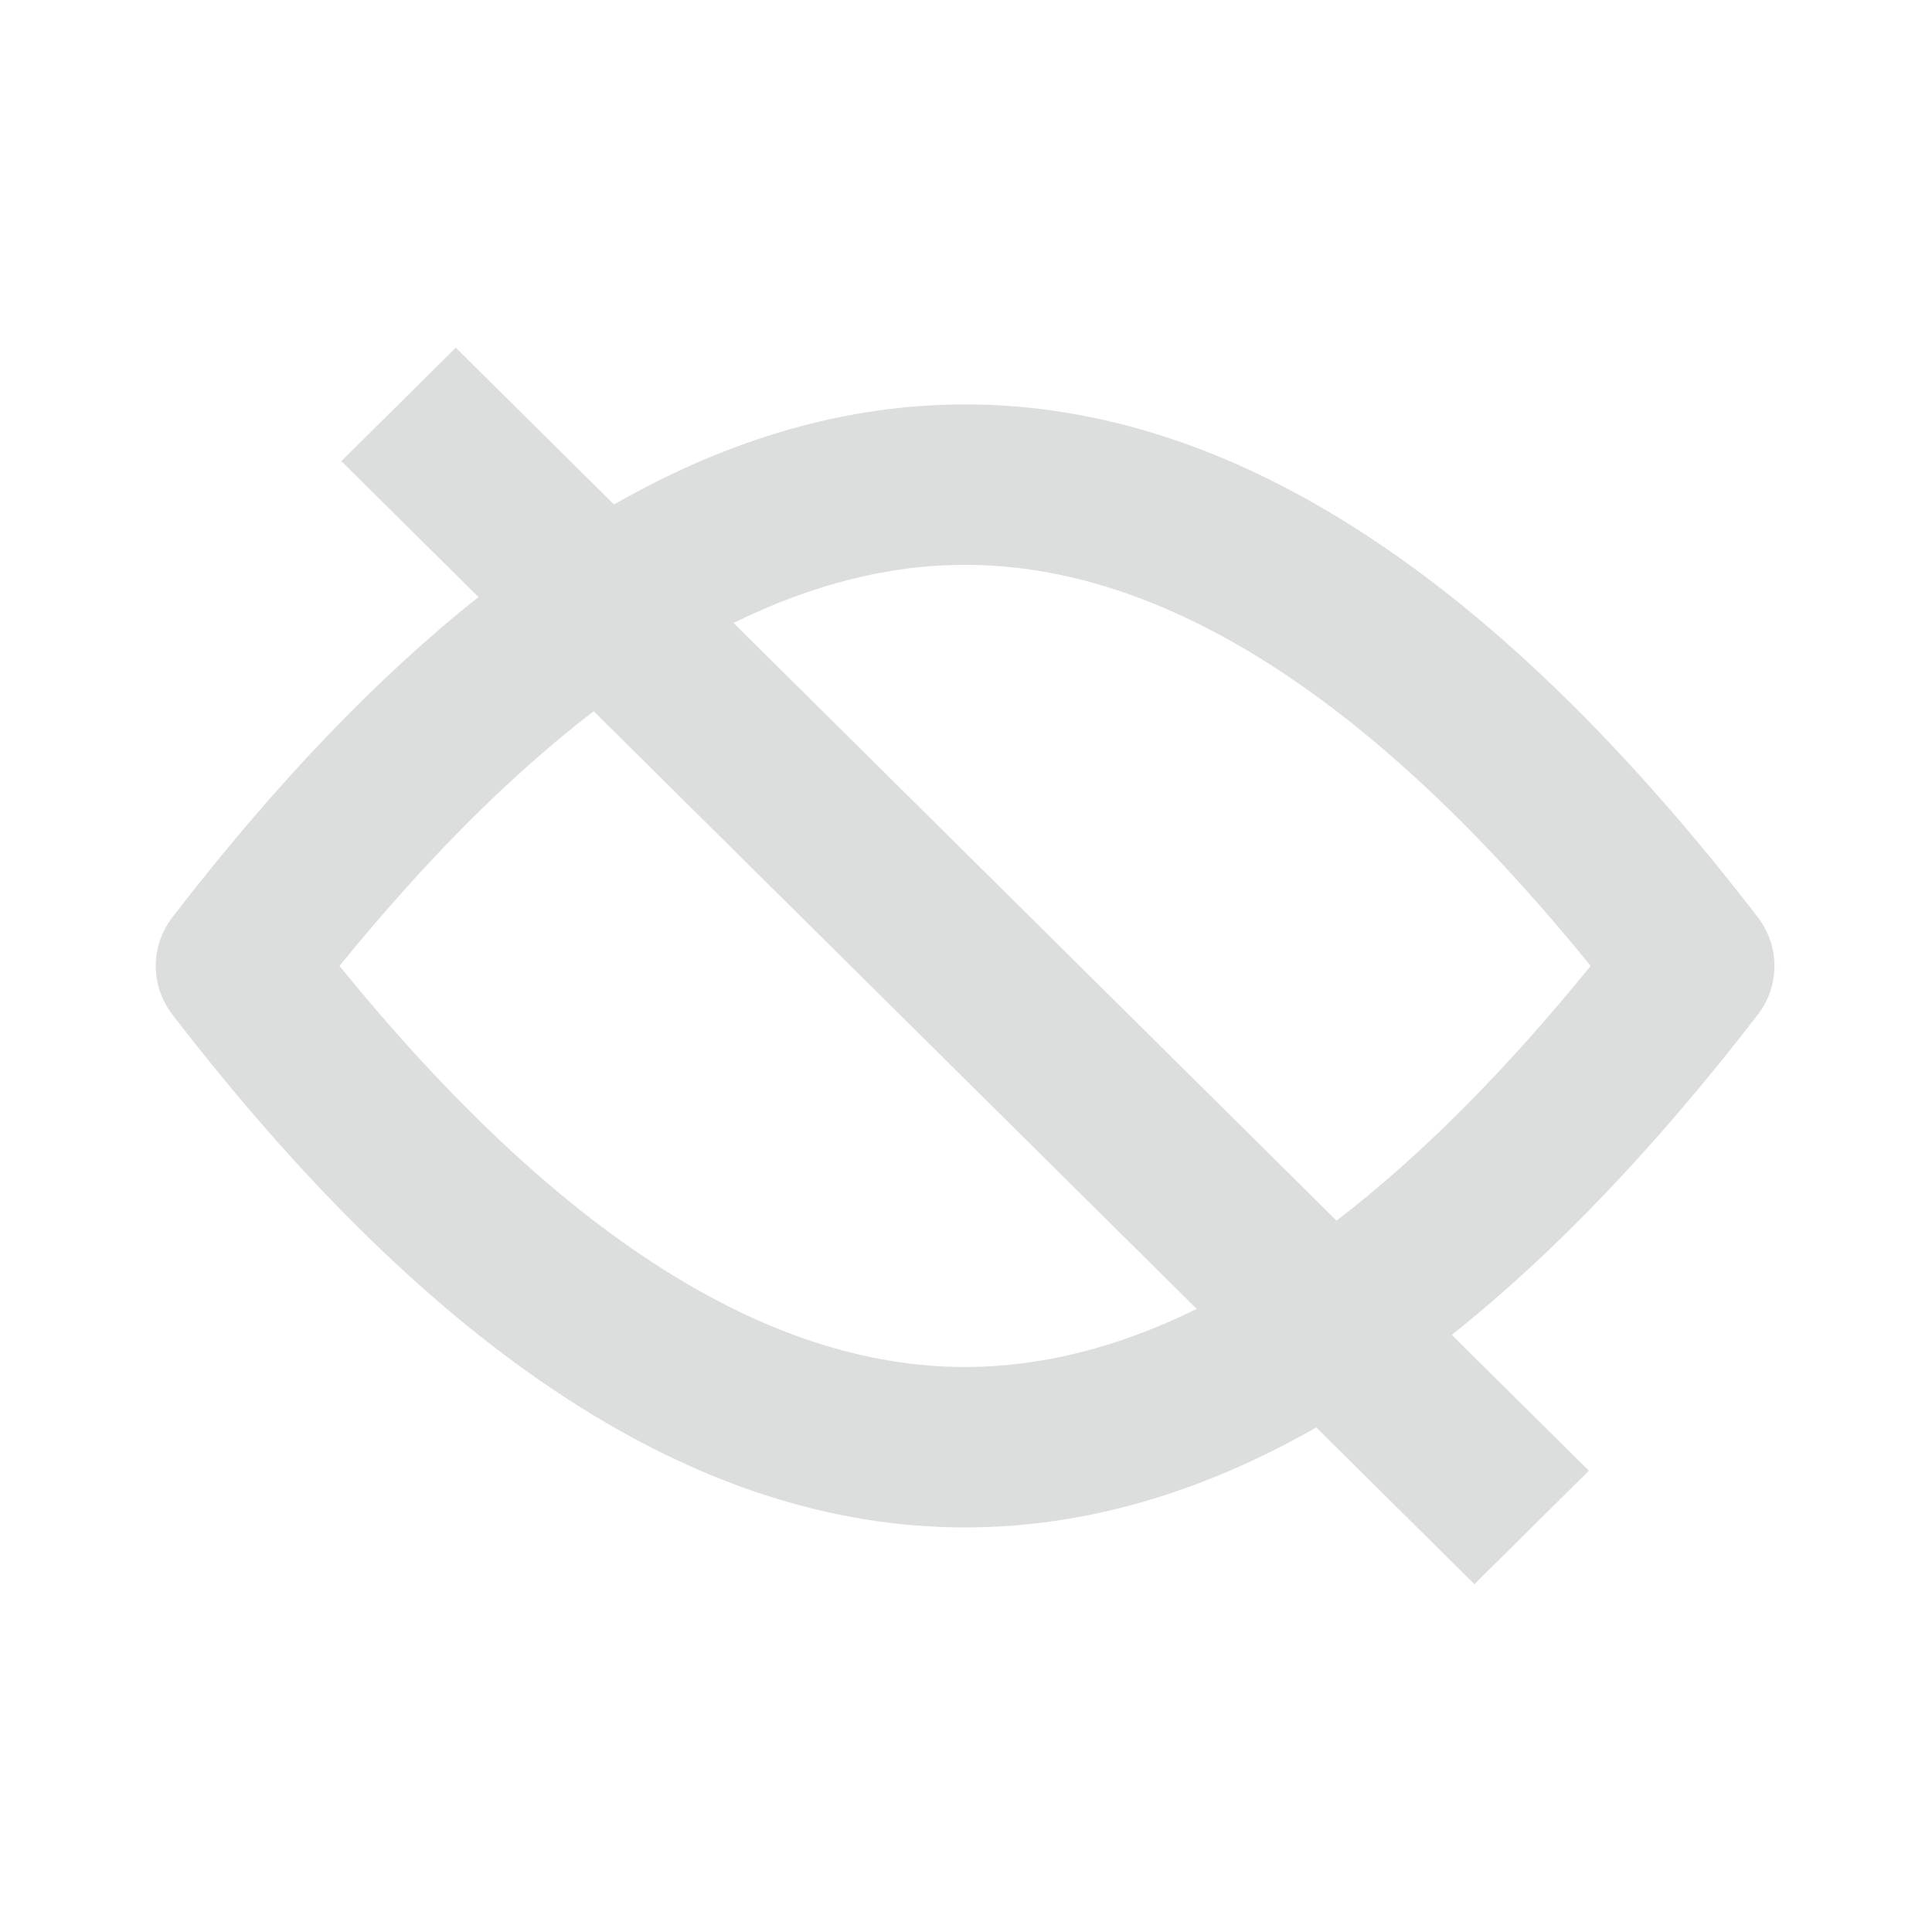 <svg width="25" height="25" viewBox="0 0 25 25" fill="none" xmlns="http://www.w3.org/2000/svg">
<path fill-rule="evenodd" clip-rule="evenodd" d="M7.945 6.528L5.898 4.499L4.417 5.967L6.191 7.726C4.865 8.779 3.545 10.163 2.231 11.869C1.944 12.241 1.944 12.757 2.231 13.129C5.608 17.513 9.017 19.765 12.488 19.765C14.014 19.765 15.528 19.33 17.032 18.471L19.079 20.499L20.56 19.031L18.786 17.273C20.112 16.219 21.431 14.836 22.746 13.129C23.033 12.757 23.033 12.241 22.746 11.869C19.369 7.486 15.96 5.233 12.488 5.233C10.963 5.233 9.449 5.668 7.945 6.528ZM7.682 9.203C6.607 10.028 5.511 11.124 4.393 12.499C7.232 15.993 9.939 17.689 12.488 17.689C13.464 17.689 14.464 17.441 15.485 16.937L7.682 9.203ZM17.295 15.795L9.492 8.061C10.513 7.558 11.512 7.309 12.488 7.309C15.037 7.309 17.745 9.005 20.583 12.499C19.466 13.874 18.369 14.971 17.295 15.795Z" fill="#DCDDDD"/>
</svg>
